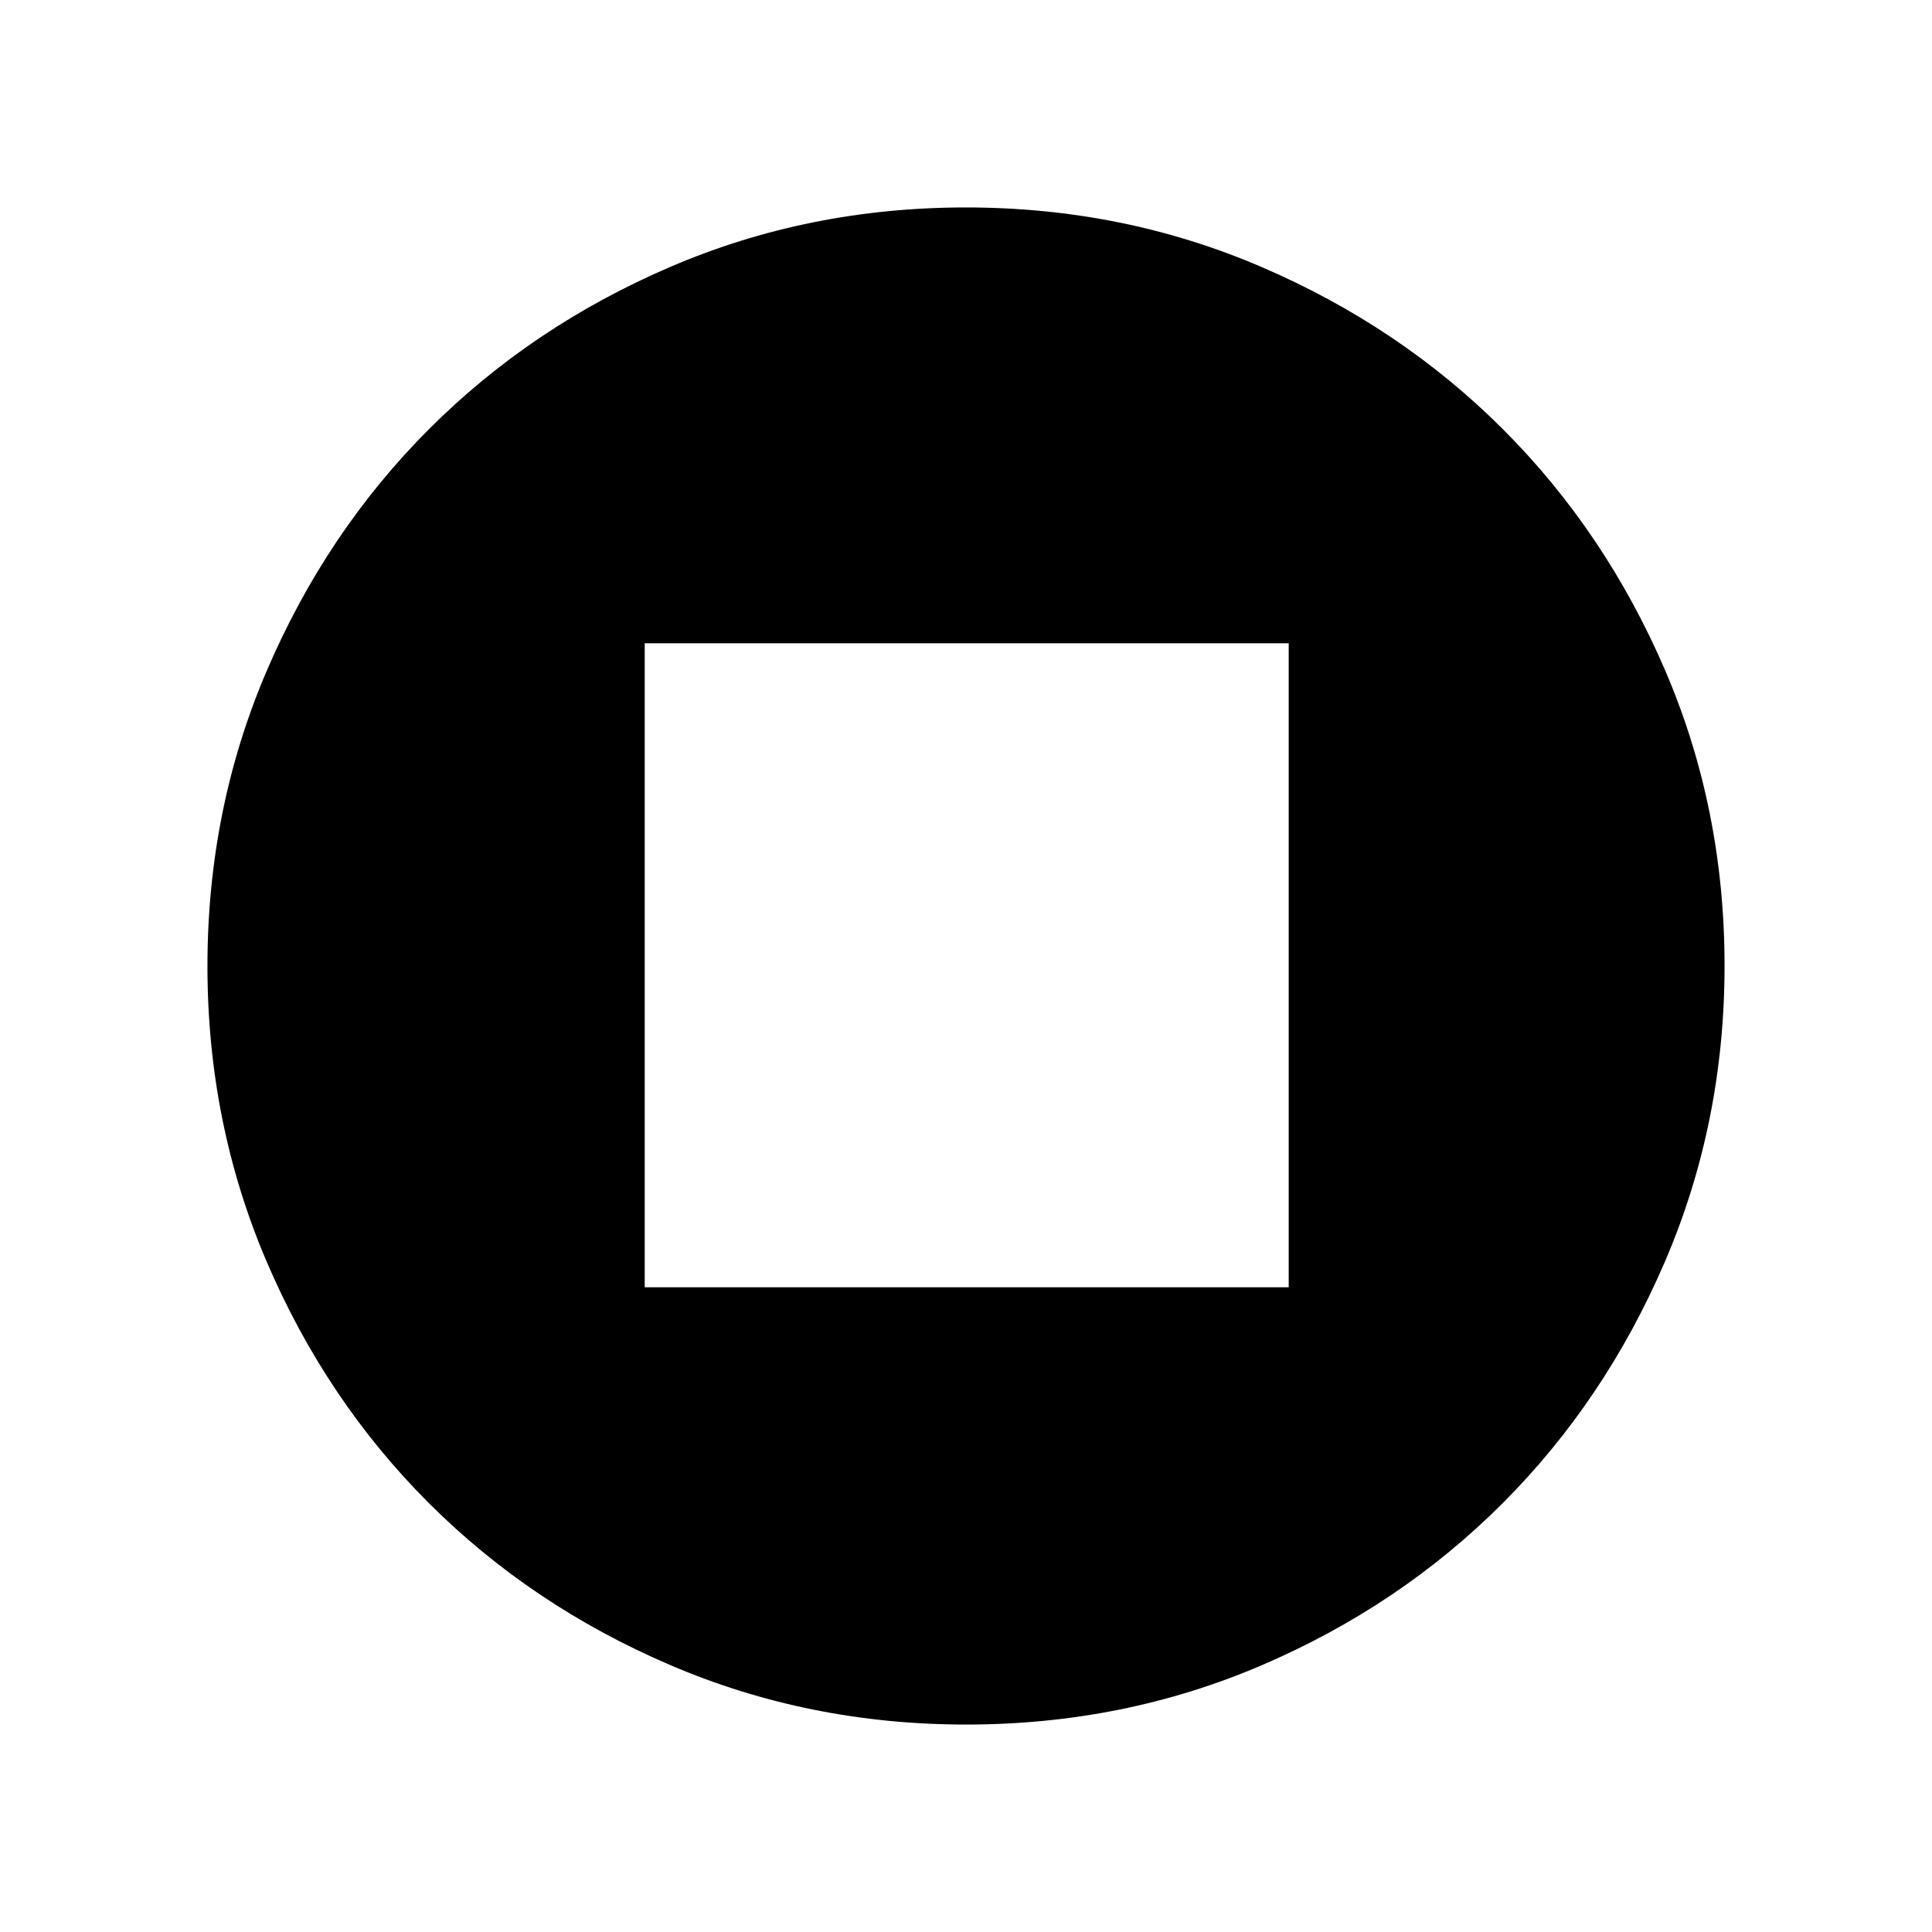 <svg xmlns="http://www.w3.org/2000/svg" height="48" viewBox="0 -960 960 960" width="48"><path d="M320.35-320.35h320v-320h-320v320Zm159.77 217.27q-78.18 0-147.17-29.59-68.99-29.59-119.97-80.56-50.98-50.96-80.44-119.78-29.46-68.81-29.46-146.91 0-78.19 29.59-147.06t80.56-119.85q50.96-50.98 119.78-80.53 68.81-29.56 146.91-29.56 78.19 0 147.08 29.65 68.9 29.64 119.83 80.58 50.94 50.94 80.52 119.67 29.57 68.74 29.57 146.89 0 78.19-29.69 147.18-29.69 68.99-80.65 119.97-50.97 50.98-119.66 80.44t-146.8 29.46Z"/></svg>